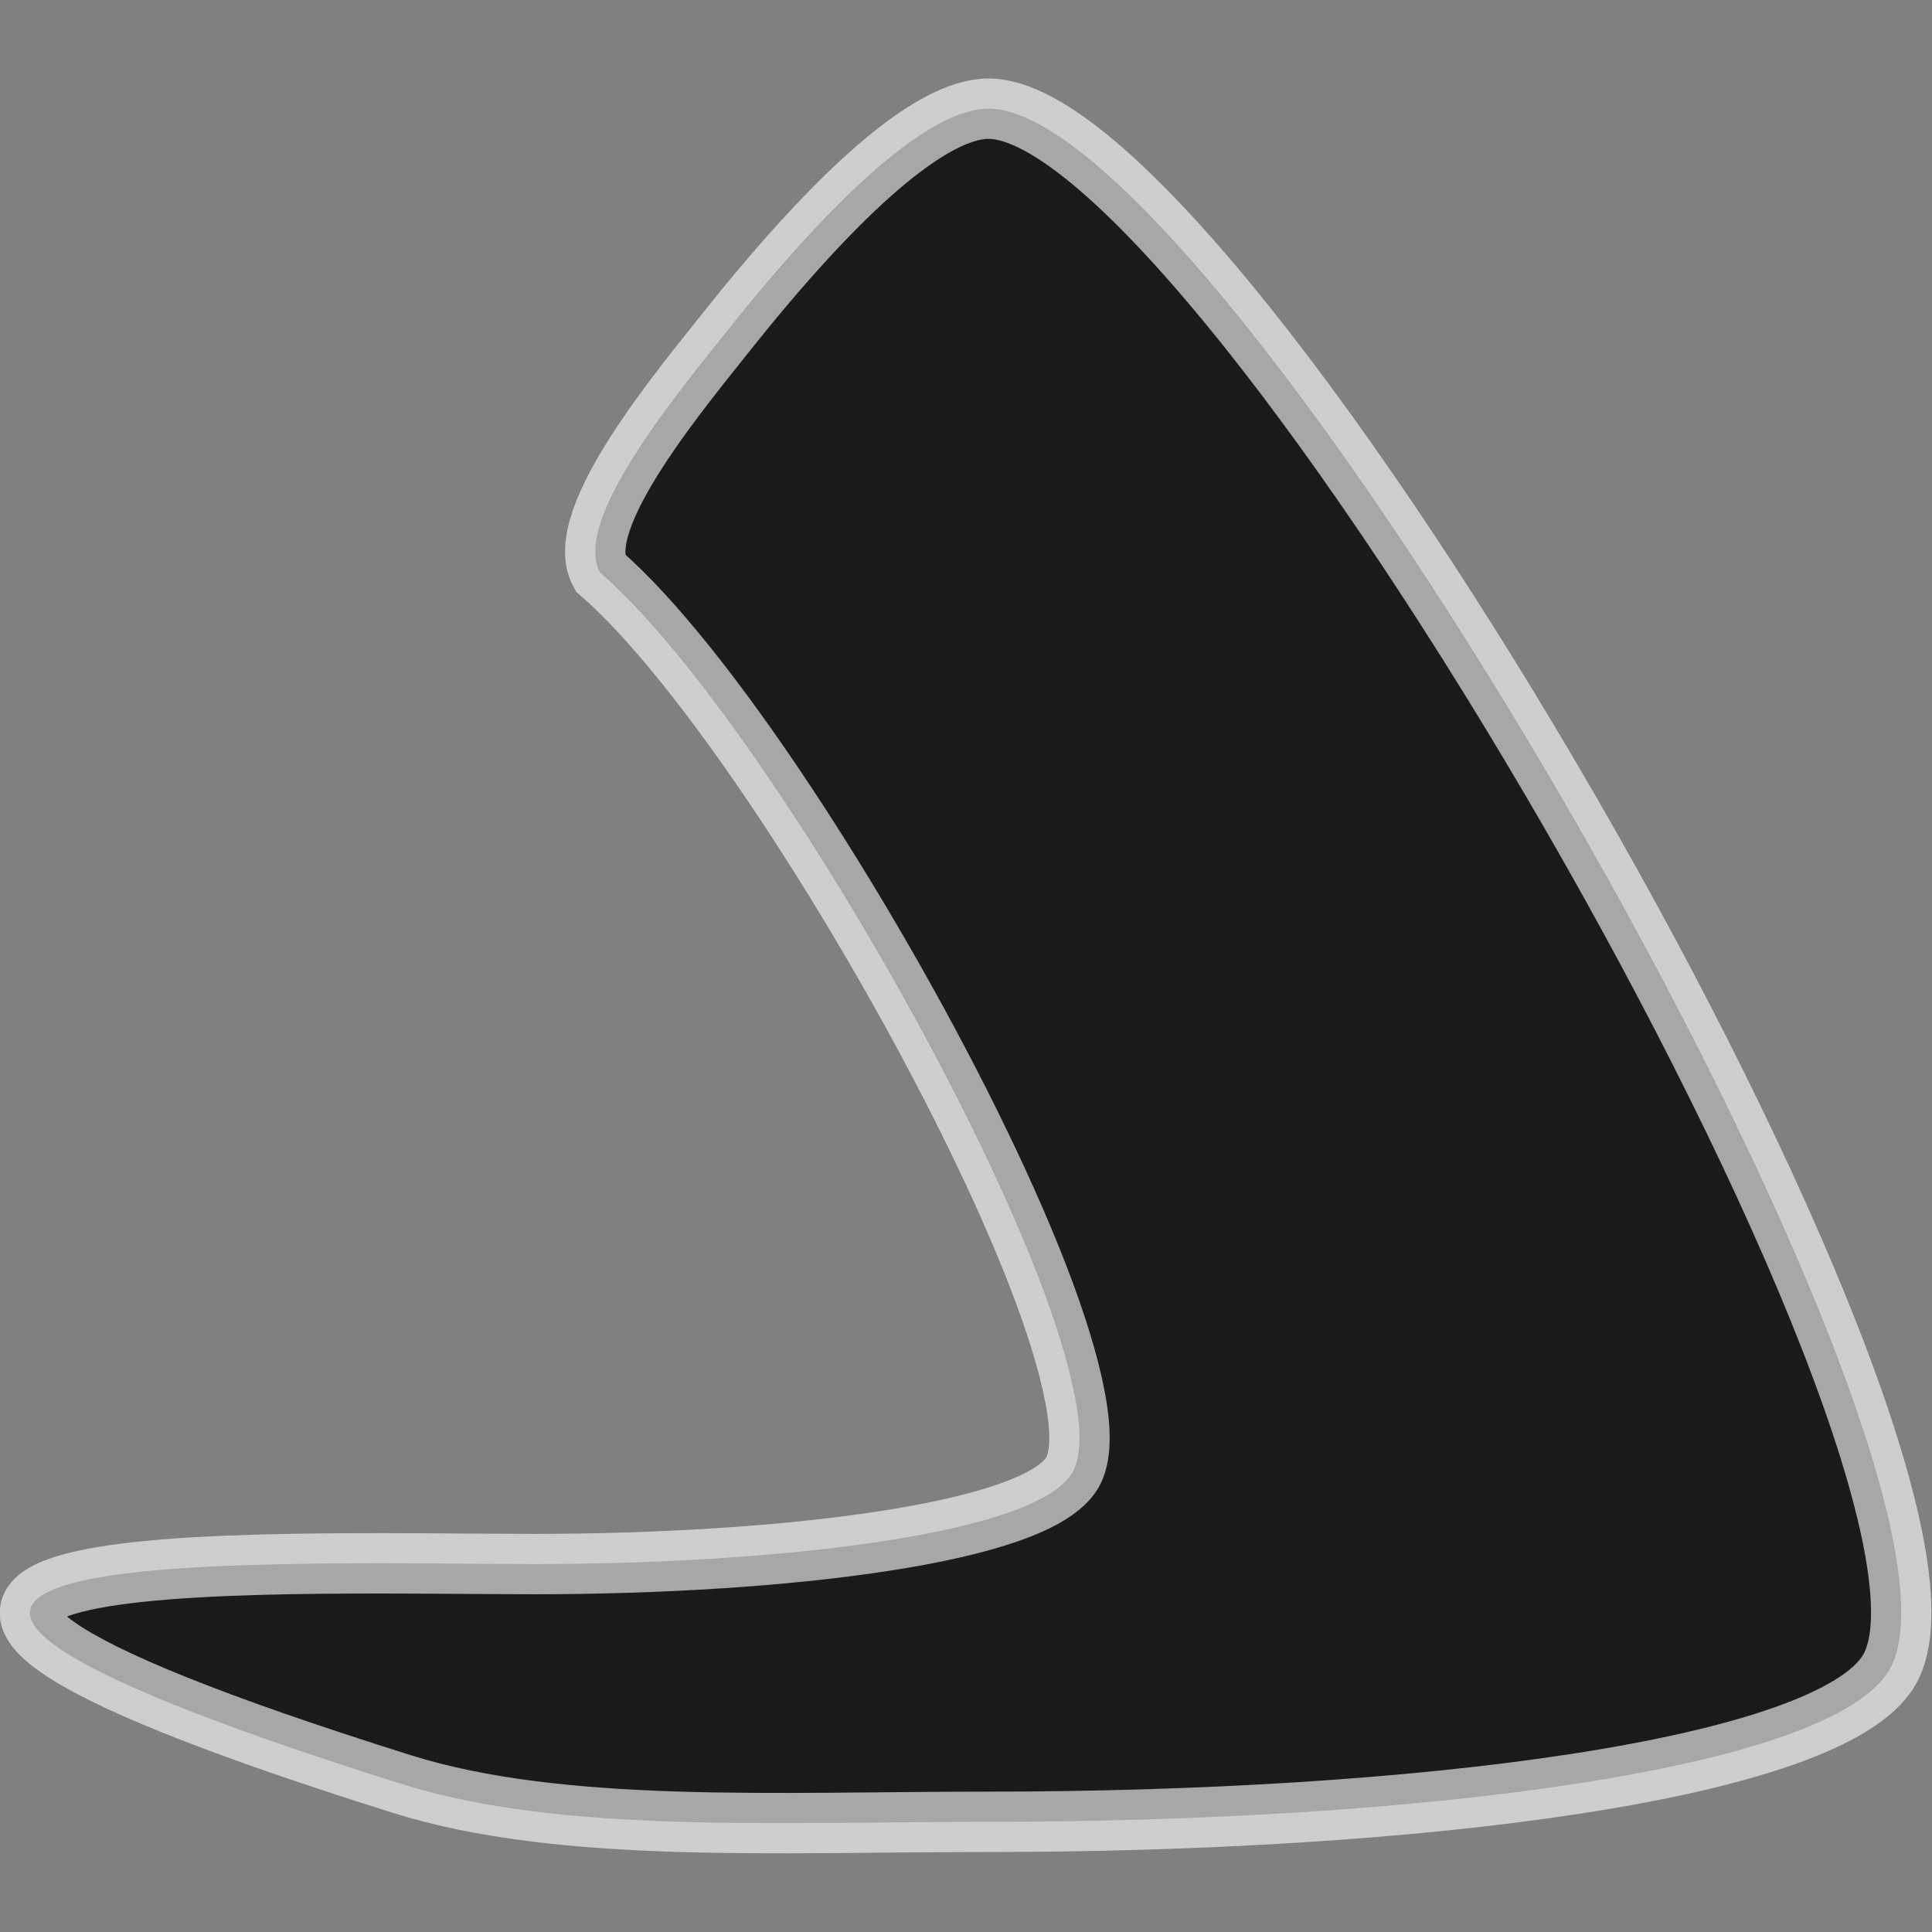 <?xml version="1.0" encoding="UTF-8" standalone="no"?>
<!-- Created with Inkscape (http://www.inkscape.org/) -->

<svg
   xmlns:dc="http://purl.org/dc/elements/1.1/"
   xmlns:cc="http://creativecommons.org/ns#"
   xmlns:rdf="http://www.w3.org/1999/02/22-rdf-syntax-ns#"
   xmlns:svg="http://www.w3.org/2000/svg"
   xmlns="http://www.w3.org/2000/svg"
   xmlns:sodipodi="http://sodipodi.sourceforge.net/DTD/sodipodi-0.dtd"
   xmlns:inkscape="http://www.inkscape.org/namespaces/inkscape"
   width="32"
   height="32"
   viewBox="0 0 32 32"
   id="svg4413"
   version="1.1"
   inkscape:version="0.91 r13725"
   sodipodi:docname="redo.svg">
  <rect x="0" y="0" width="32" height="32" fill="#808080" stroke="none"/>
  <defs
     id="defs4415" />
  <sodipodi:namedview
     id="base"
     pagecolor="#e8e8e0"
     bordercolor="#666666"
     borderopacity="1.0"
     inkscape:pageopacity="0"
     inkscape:pageshadow="2"
     inkscape:zoom="8.4631843"
     inkscape:cx="10.318538"
     inkscape:cy="16"
     inkscape:document-units="px"
     inkscape:current-layer="layer1"
     showgrid="true"
     units="px">
    <inkscape:grid
       type="xygrid"
       id="grid4421"
       spacingx="2"
       spacingy="2" />
  </sodipodi:namedview>
  <g
     inkscape:label="Layer 1"
     inkscape:groupmode="layer"
     id="layer1"
     transform="translate(0,-1020.362)">
    <path
       style="opacity:0.8;fill:#000000;fill-opacity:1;fill-rule:nonzero;stroke:#ffffff;stroke-width:1;stroke-linecap:round;stroke-linejoin:miter;stroke-miterlimit:4;stroke-dasharray:none;stroke-dashoffset:0;stroke-opacity:0.769"
       d="m 16.372,1022.162 c 0.97,-5e-4 2.509,1.404 4.242,3.565 1.733,2.161 3.656,5.079 5.4,8.1 1.744,3.021 3.306,6.151 4.311,8.732 1.005,2.582 1.454,4.619 0.969,5.459 -0.485,0.84 -2.475,1.472 -5.212,1.892 -2.738,0.42 -6.226,0.627 -9.715,0.627 -3.489,-1e-4 -7.072,0.203 -9.715,-0.627 -12.807,-4.027 -2.377,-3.649 2.172,-3.642 2.088,0 4.177,-0.128 5.816,-0.381 0.82,-0.126 1.528,-0.284 2.068,-0.473 0.539,-0.189 0.908,-0.411 1.054,-0.663 0.145,-0.252 0.151,-0.682 0.045,-1.243 -0.106,-0.561 -0.321,-1.255 -0.621,-2.028 -0.6,-1.546 -1.534,-3.419 -2.577,-5.228 -1.043,-1.809 -2.194,-3.557 -3.23,-4.851 -0.518,-0.647 -1.006,-1.181 -1.438,-1.553 -0.496,-0.886 1.394,-3.107 2.192,-4.117 1.733,-2.161 3.271,-3.569 4.24,-3.569 z"
       id="path4303"
       inkscape:connector-curvature="0"
       sodipodi:nodetypes="cccccccsccscscccccc" />
  </g>
</svg>
